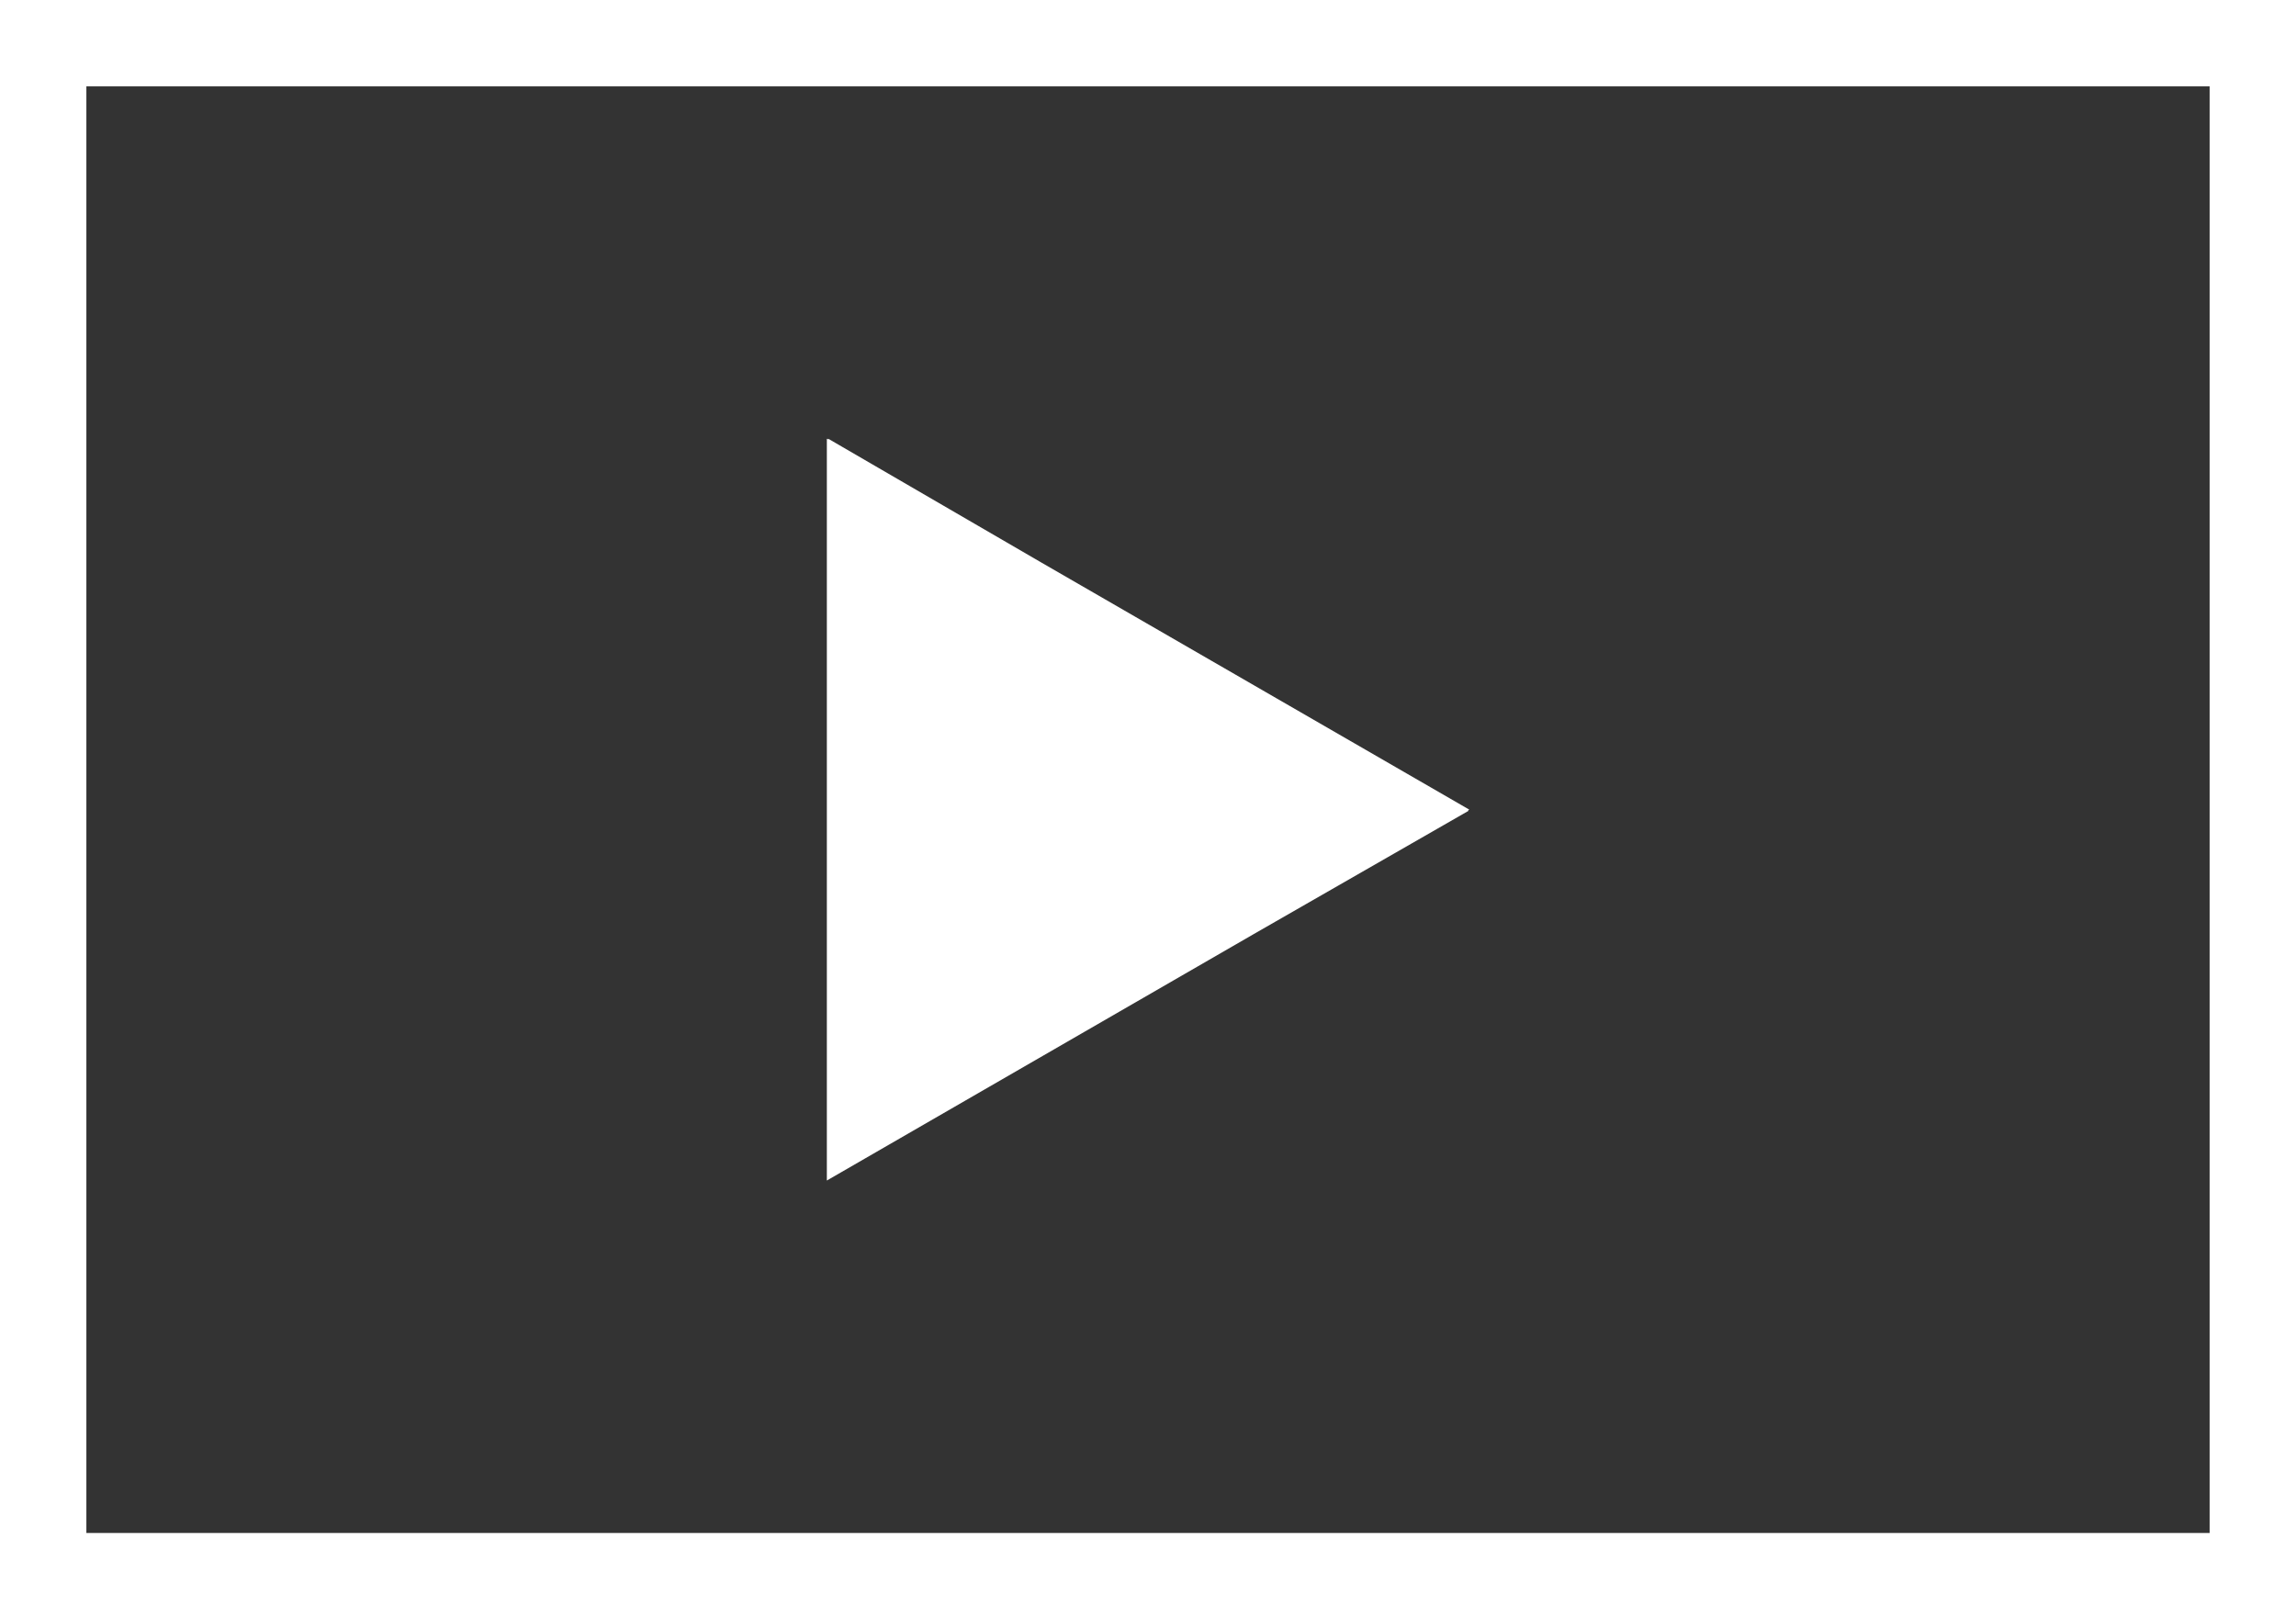 <svg xmlns="http://www.w3.org/2000/svg" width="53.165" height="37.5" viewBox="0 0 53.165 37.5">
  <rect x="0" y="0" width="53.165" height="37.5" fill="#333333" stroke="none"/>
  <g id="グループ_45" data-name="グループ 45" transform="translate(-64.037 -79.408)">
    <path id="パス_17" data-name="パス 17" d="M221.362,160.446l-.015-.009.031-.018-9.9-5.717-4.945-2.873v.018l-.031-.018v17.179l9.888-5.709Z" transform="translate(-123.319 -62.262)" fill="#fff"/>
    <rect id="長方形_42" data-name="長方形 42" width="51.165" height="35.5" transform="translate(65.037 80.408)" fill="none" stroke="#fff" stroke-miterlimit="10" stroke-width="2"/>
  </g>
</svg>
